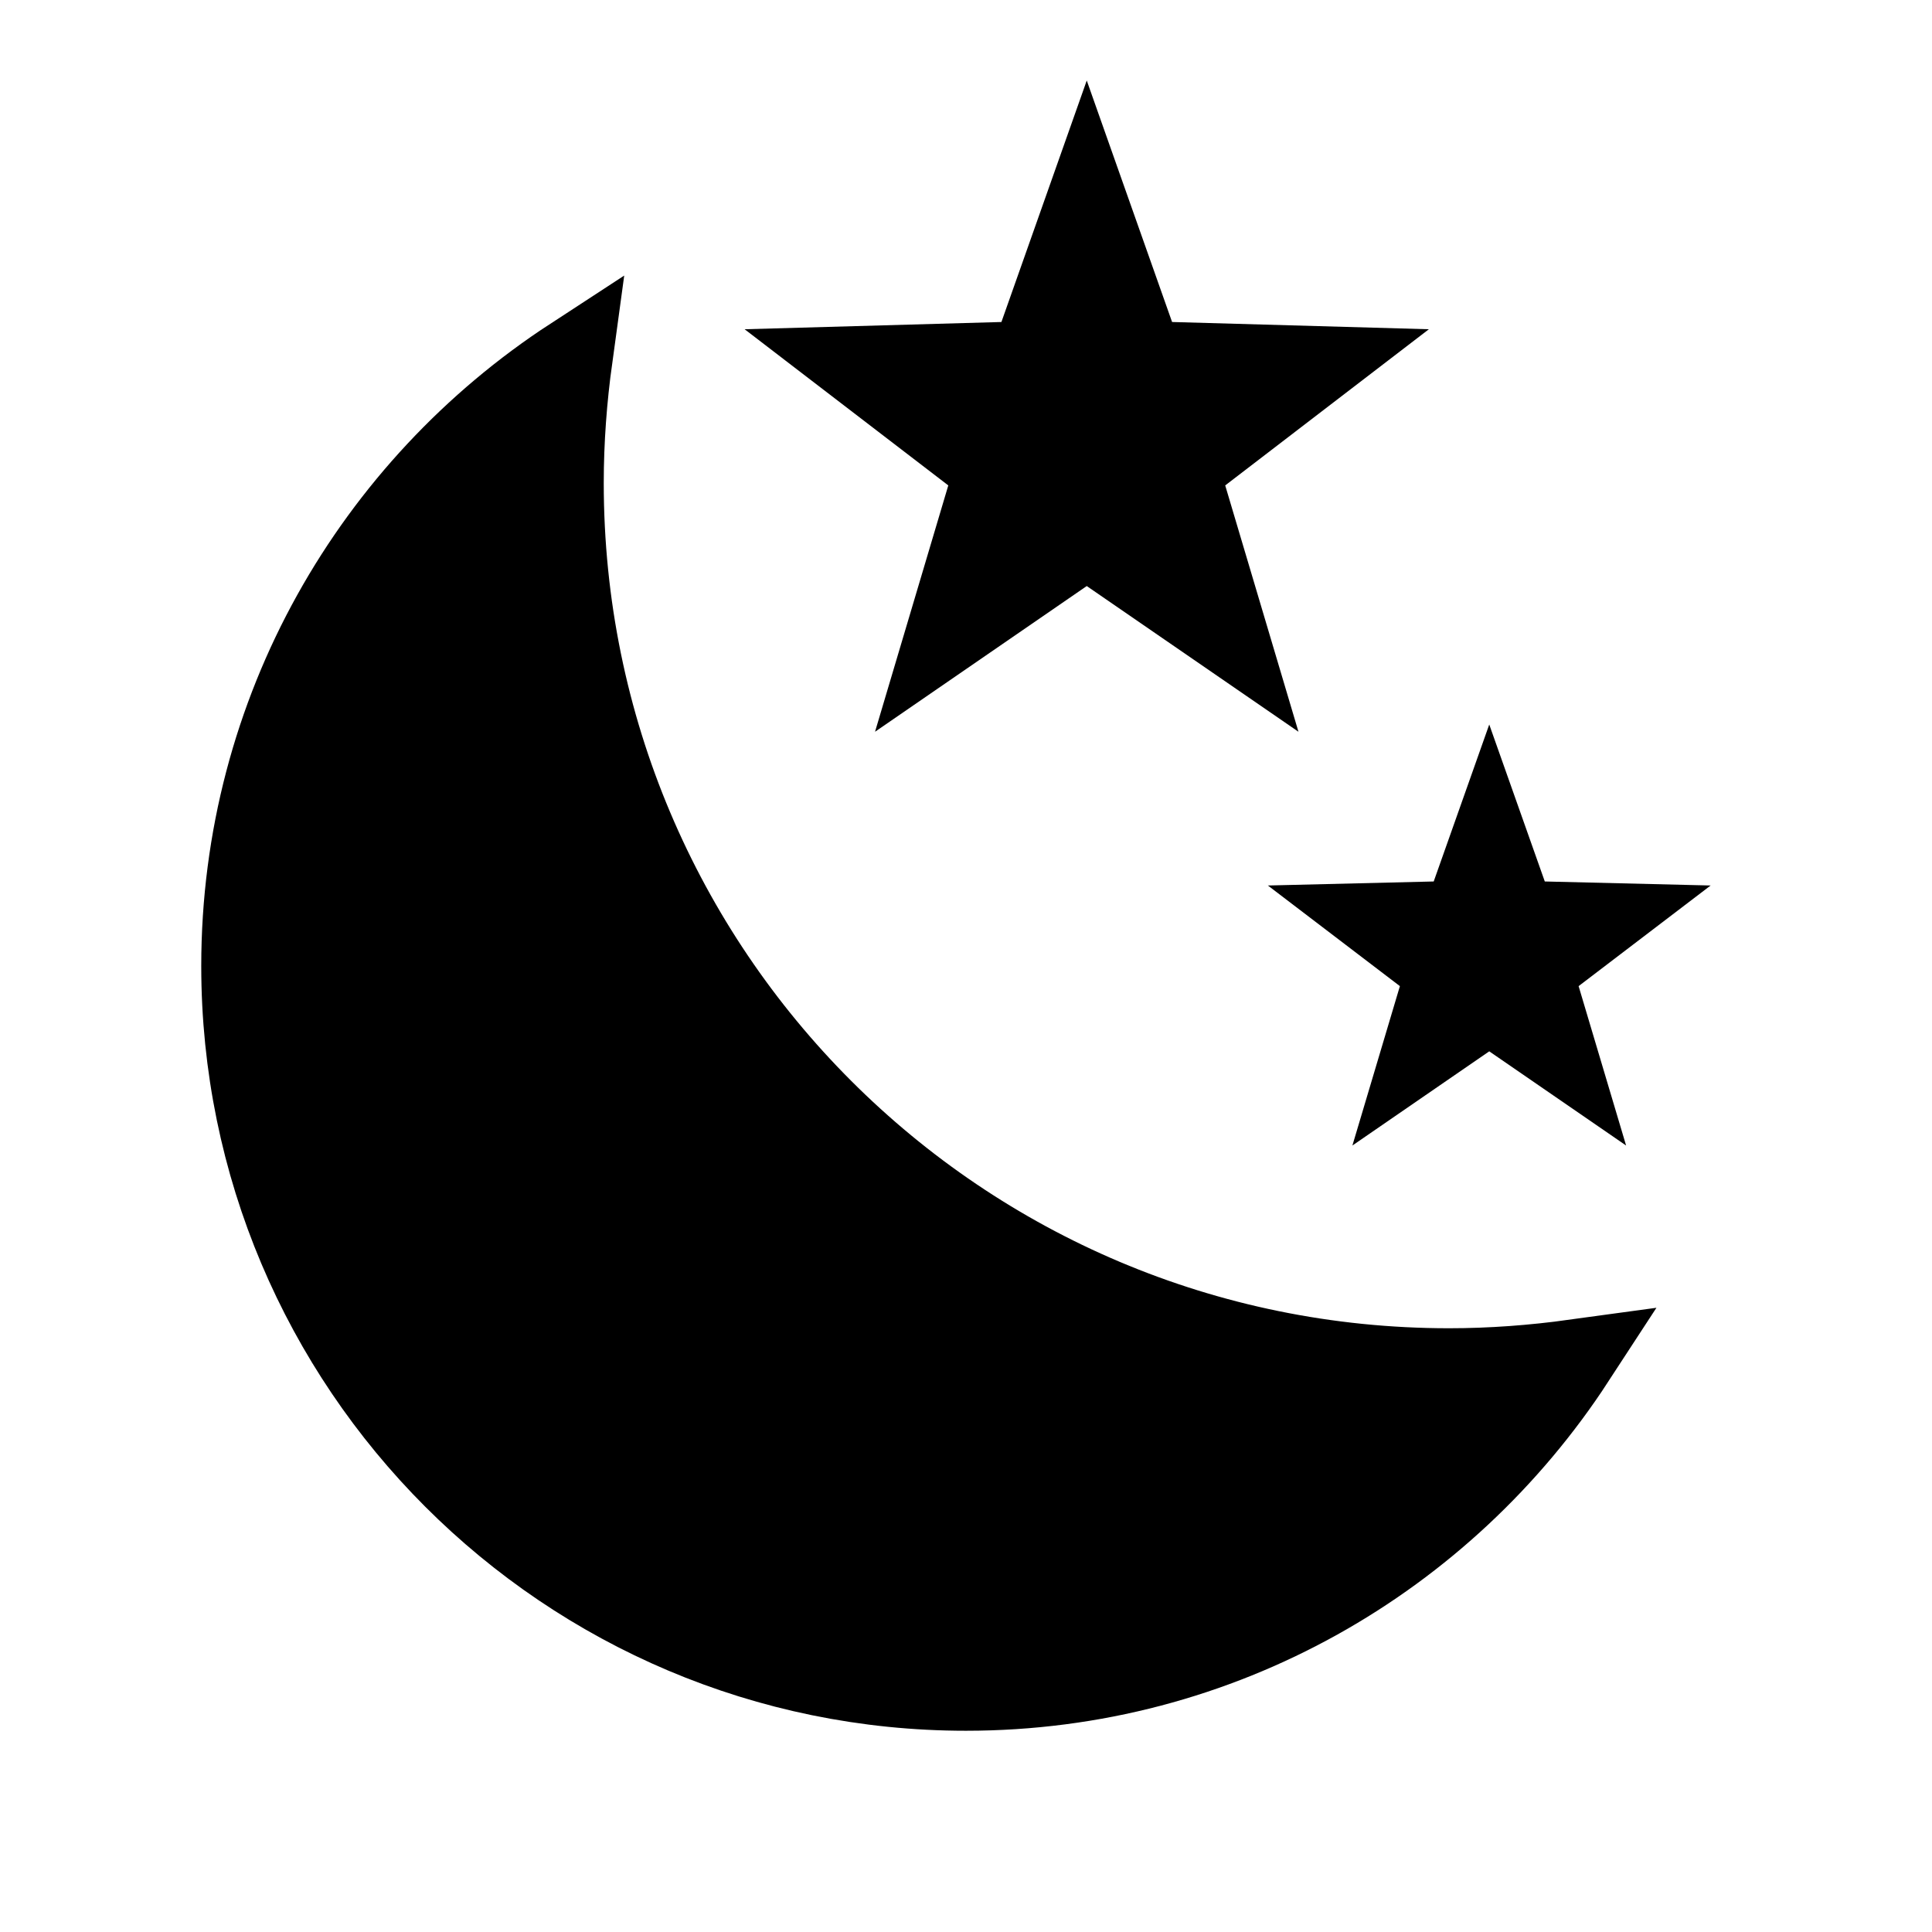 <svg xmlns="http://www.w3.org/2000/svg" width="24" height="24" viewBox="0 0 24 24">
  <rect x="0" y="0" width="24" height="24" fill="rgba(255, 255, 255, 0)" />
  <g fill="none" stroke="currentColor" strokeDasharray="2" strokeDashoffset="2" strokeLinecap="round" strokeWidth="2">
    <path d="M0 0">
      <animate fill="freeze" attributeName="d" begin="1.2s" dur="0.2s" values="M12 19v1M19 12h1M12 5v-1M5 12h-1;M12 21v1M21 12h1M12 3v-1M3 12h-1" />
      <animate fill="freeze" attributeName="stroke-dashoffset" begin="1.2s" dur="0.2s" values="2;0" />
    </path>
    <path d="M0 0">
      <animate fill="freeze" attributeName="d" begin="1.5s" dur="0.2s" values="M17 17l0.5 0.5M17 7l0.5 -0.5M7 7l-0.5 -0.5M7 17l-0.5 0.5;M18.5 18.5l0.5 0.5M18.5 5.5l0.5 -0.5M5.5 5.5l-0.5 -0.5M5.5 18.5l-0.5 0.5" />
      <animate fill="freeze" attributeName="stroke-dashoffset" begin="1.5s" dur="1.2s" values="2;0" />
    </path>
    <animateTransform attributeName="transform" dur="30s" repeatCount="indefinite" type="rotate" values="0 12 12;360 12 12" />
  </g>
  <g fill="currentColor">
    <path d="M15.22 6.03L17.75 4.09L14.56 4L13.5 1L12.44 4L9.25 4.09L11.78 6.03L10.87 9.09L13.5 7.28L16.13 9.09L15.22 6.03Z">
      <animate fill="freeze" attributeName="fill-opacity" dur="0.4s" values="1;0" />
    </path>
    <path d="M19.61 12.25L21.25 11L19.19 10.95L18.5 9L17.81 10.95L15.75 11L17.39 12.25L16.8 14.23L18.5 13.06L20.2 14.23L19.61 12.25Z">
      <animate fill="freeze" attributeName="fill-opacity" begin="0.2s" dur="0.4s" values="1;0" />
    </path>
  </g>
  <g fill="currentColor" stroke="currentColor" strokeLinecap="round" strokeLinejoin="round" strokeWidth="2">
    <path d="M7 6 C7 12.08 11.92 17 18 17 C18.53 17 19.05 16.96 19.56 16.89 C17.95 19.36 15.17 21 12 21 C7.03 21 3 16.97 3 12 C3 8.83 4.64 6.05 7.11 4.44 C7.04 4.95 7 5.47 7 6 Z" />
    <set attributeName="opacity" begin="0.6s" to="0" />
  </g>
  <mask id="lineMdMoonFilledToSunnyFilledLoopTransition0">
    <circle cx="12" cy="12" r="12" fill="#fff" />
    <circle cx="18" cy="6" r="12" fill="#fff">
      <animate fill="freeze" attributeName="cx" begin="0.6s" dur="0.4s" values="18;22" />
      <animate fill="freeze" attributeName="cy" begin="0.6s" dur="0.4s" values="6;2" />
      <animate fill="freeze" attributeName="r" begin="0.6s" dur="0.4s" values="12;3" />
    </circle>
    <circle cx="18" cy="6" r="10">
      <animate fill="freeze" attributeName="cx" begin="0.6s" dur="0.4s" values="18;22" />
      <animate fill="freeze" attributeName="cy" begin="0.6s" dur="0.4s" values="6;2" />
      <animate fill="freeze" attributeName="r" begin="0.6s" dur="0.4s" values="10;1" />
    </circle>
  </mask>
  <circle cx="12" cy="12" r="10" fill="currentColor" mask="url(#lineMdMoonFilledToSunnyFilledLoopTransition0)" opacity="0">
    <set attributeName="opacity" begin="0.6s" to="1" />
    <animate fill="freeze" attributeName="r" begin="0.6s" dur="0.4s" values="10;6" />
  </circle>
</svg>